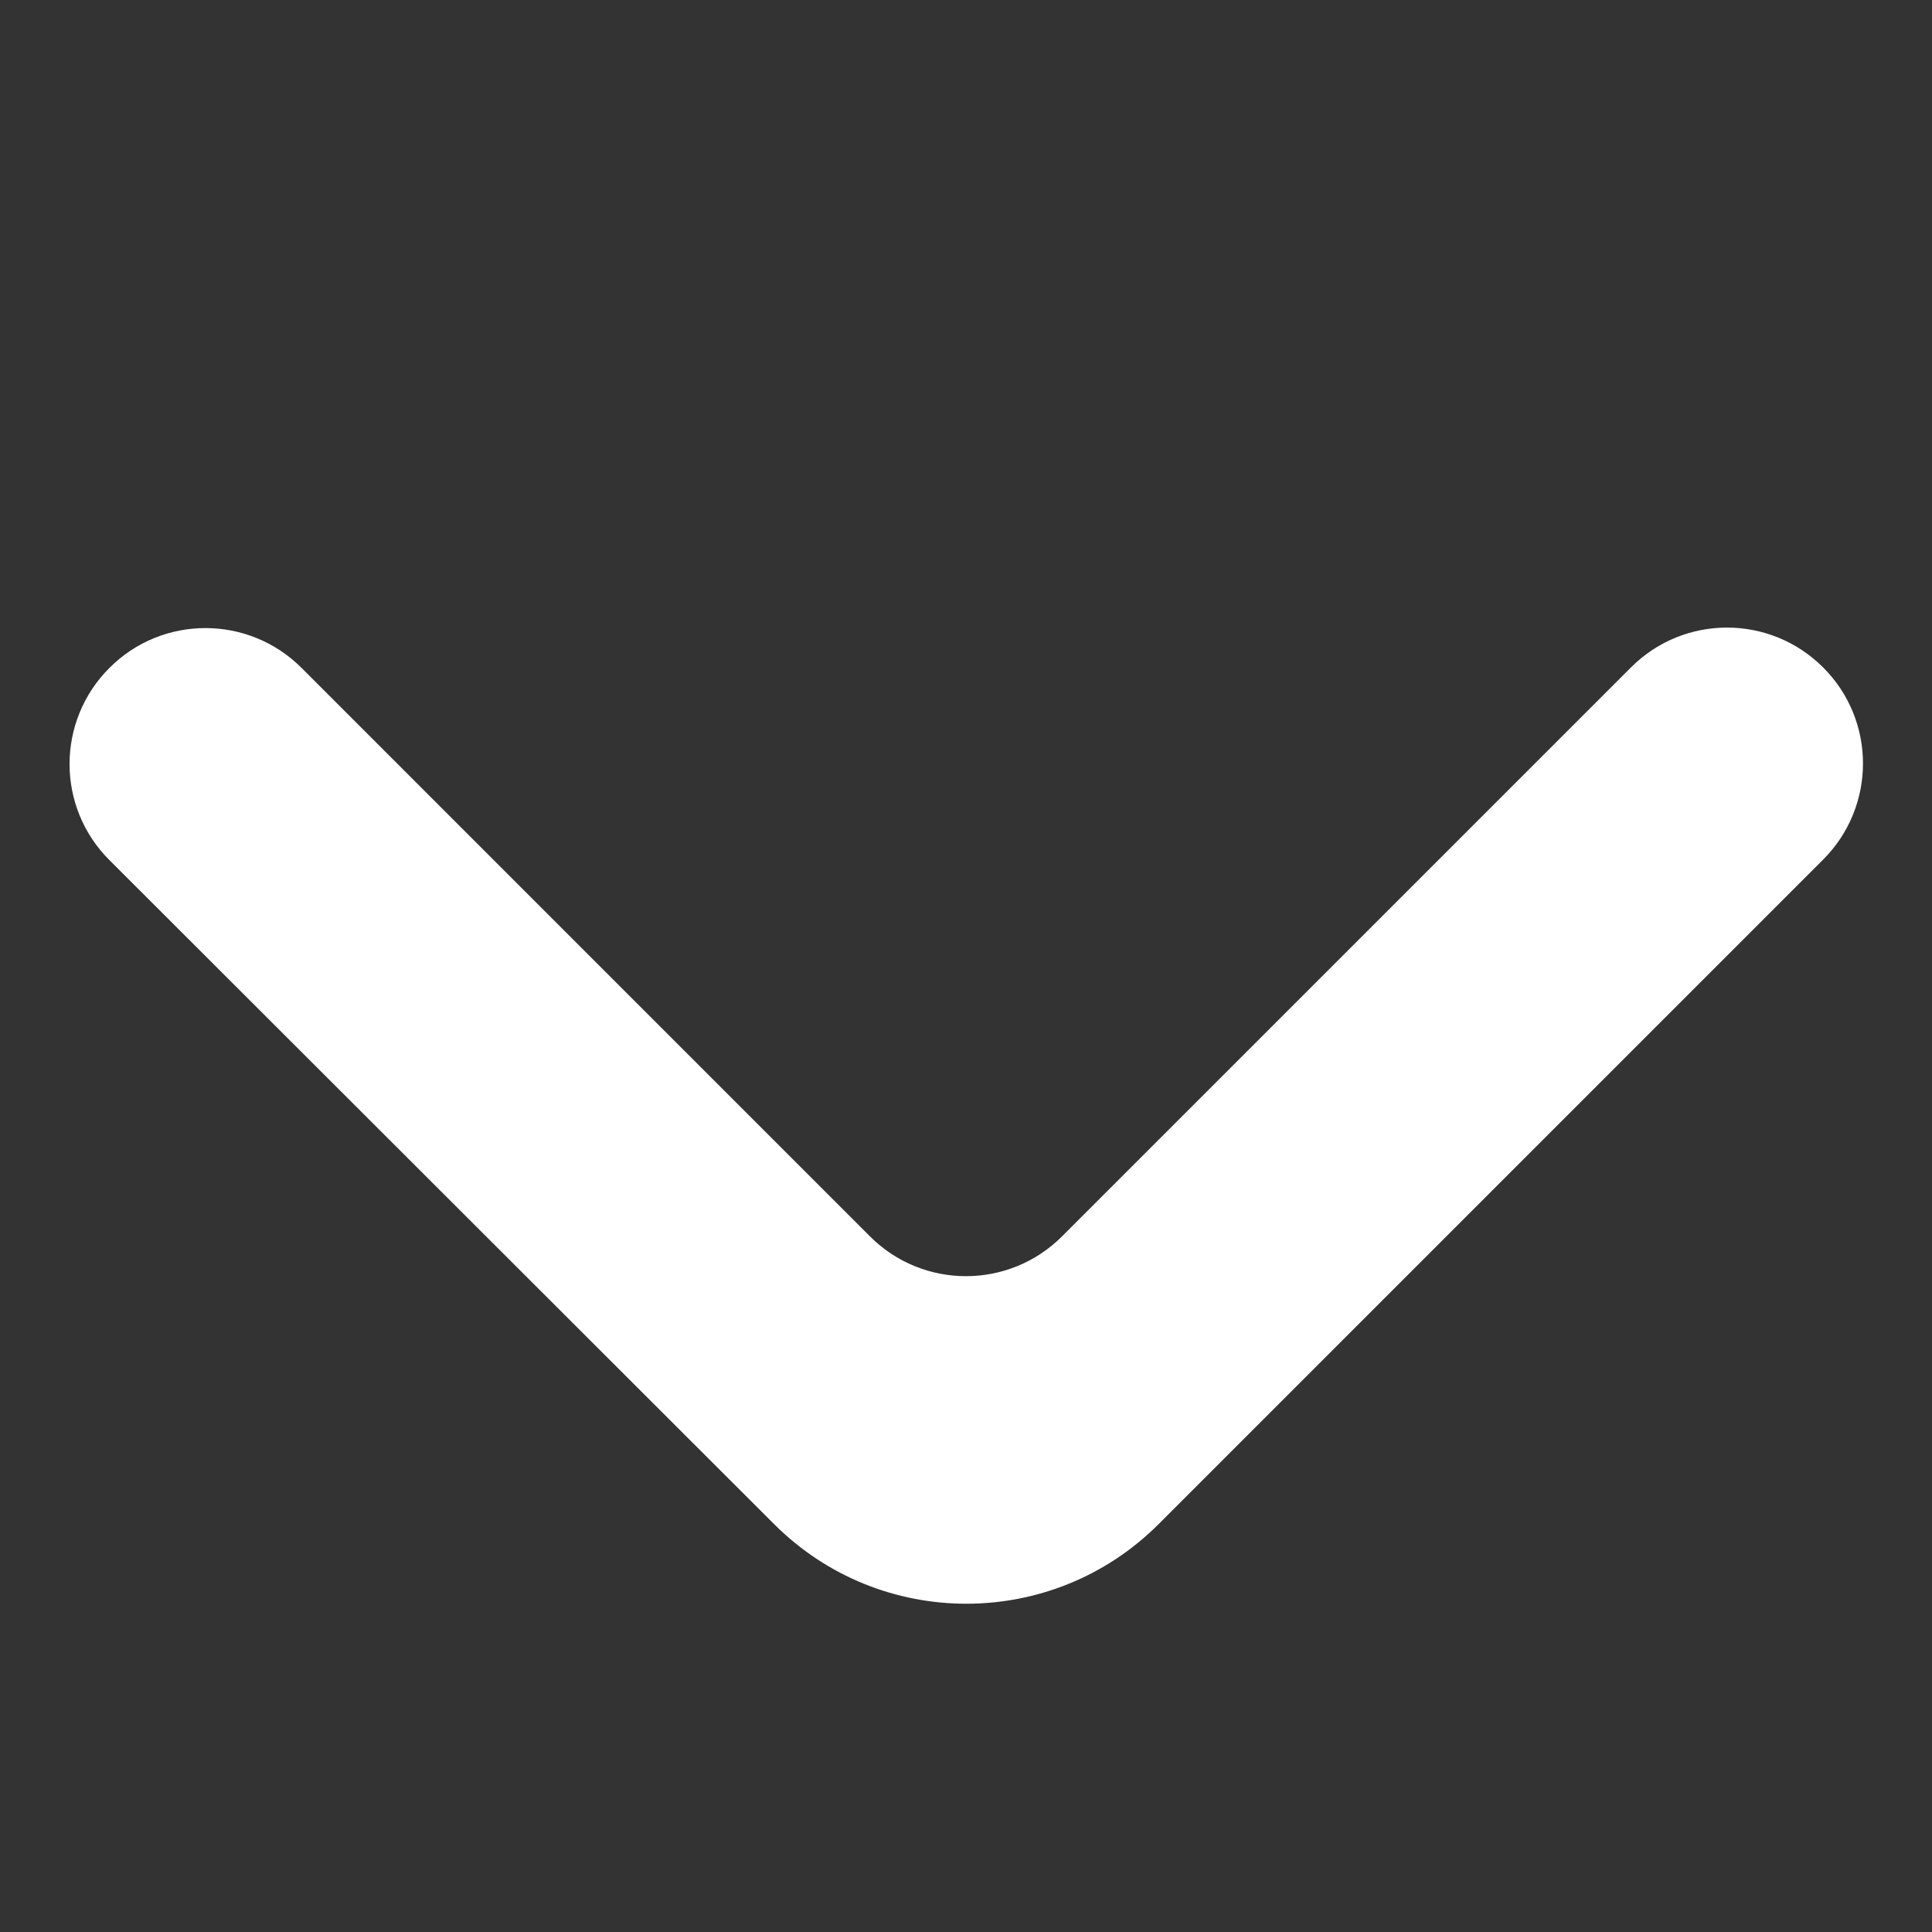 <?xml version="1.0" encoding="UTF-8" standalone="no"?>
<svg
   version="1.1"
   viewBox="0 0 1080 1080"
   xml:space="preserve"
   id="svg1"
   sodipodi:docname="Mediamodifier-Design.svg"
   inkscape:version="1.3.2 (091e20ef0f, 2023-11-25, custom)"
   xmlns:inkscape="http://www.inkscape.org/namespaces/inkscape"
   xmlns:sodipodi="http://sodipodi.sourceforge.net/DTD/sodipodi-0.dtd"
   xmlns="http://www.w3.org/2000/svg"
   xmlns:svg="http://www.w3.org/2000/svg"><rect x="0" y="0" width="1080" height="1080" fill="#333333" stroke="none"/><sodipodi:namedview
   id="namedview1"
   pagecolor="#505050"
   bordercolor="#ffffff"
   borderopacity="1"
   inkscape:showpageshadow="0"
   inkscape:pageopacity="0"
   inkscape:pagecheckerboard="1"
   inkscape:deskcolor="#d1d1d1"
   inkscape:zoom="0.21851852"
   inkscape:cx="533.13559"
   inkscape:cy="537.71186"
   inkscape:window-width="1920"
   inkscape:window-height="1012"
   inkscape:window-x="0"
   inkscape:window-y="32"
   inkscape:window-maximized="1"
   inkscape:current-layer="svg1" />
<desc
   id="desc1">Created with Fabric.js 5.2.4</desc>
<defs
   id="defs1">
</defs>

<g
   transform="matrix(1 0 0 1 540 540)"
   id="24944151-d284-49aa-982d-363946d3d0e5">
</g>
<g
   transform="matrix(75.97,0,0,75.97,540,624)"
   id="g1">
<path
   style="opacity:1;fill:#ffffff;fill-rule:nonzero;stroke:none;stroke-width:1;stroke-linecap:butt;stroke-linejoin:miter;stroke-miterlimit:4;stroke-dasharray:none;stroke-dashoffset:0"
   transform="translate(-12.01,-13.01)"
   d="m 5.707,9.711 c -0.391,0.391 -0.391,1.024 0,1.414 l 4.892,4.887 c 0.781,0.78 2.047,0.78 2.828,-6e-4 l 4.89,-4.89 c 0.391,-0.391 0.391,-1.024 0,-1.414 -0.391,-0.391 -1.024,-0.391 -1.414,0 l -4.186,4.186 c -0.391,0.391 -1.024,0.391 -1.414,0 L 7.121,9.711 c -0.391,-0.391 -1.024,-0.391 -1.414,0 z"
   stroke-linecap="round"
   id="path1" />
</g>
</svg>
